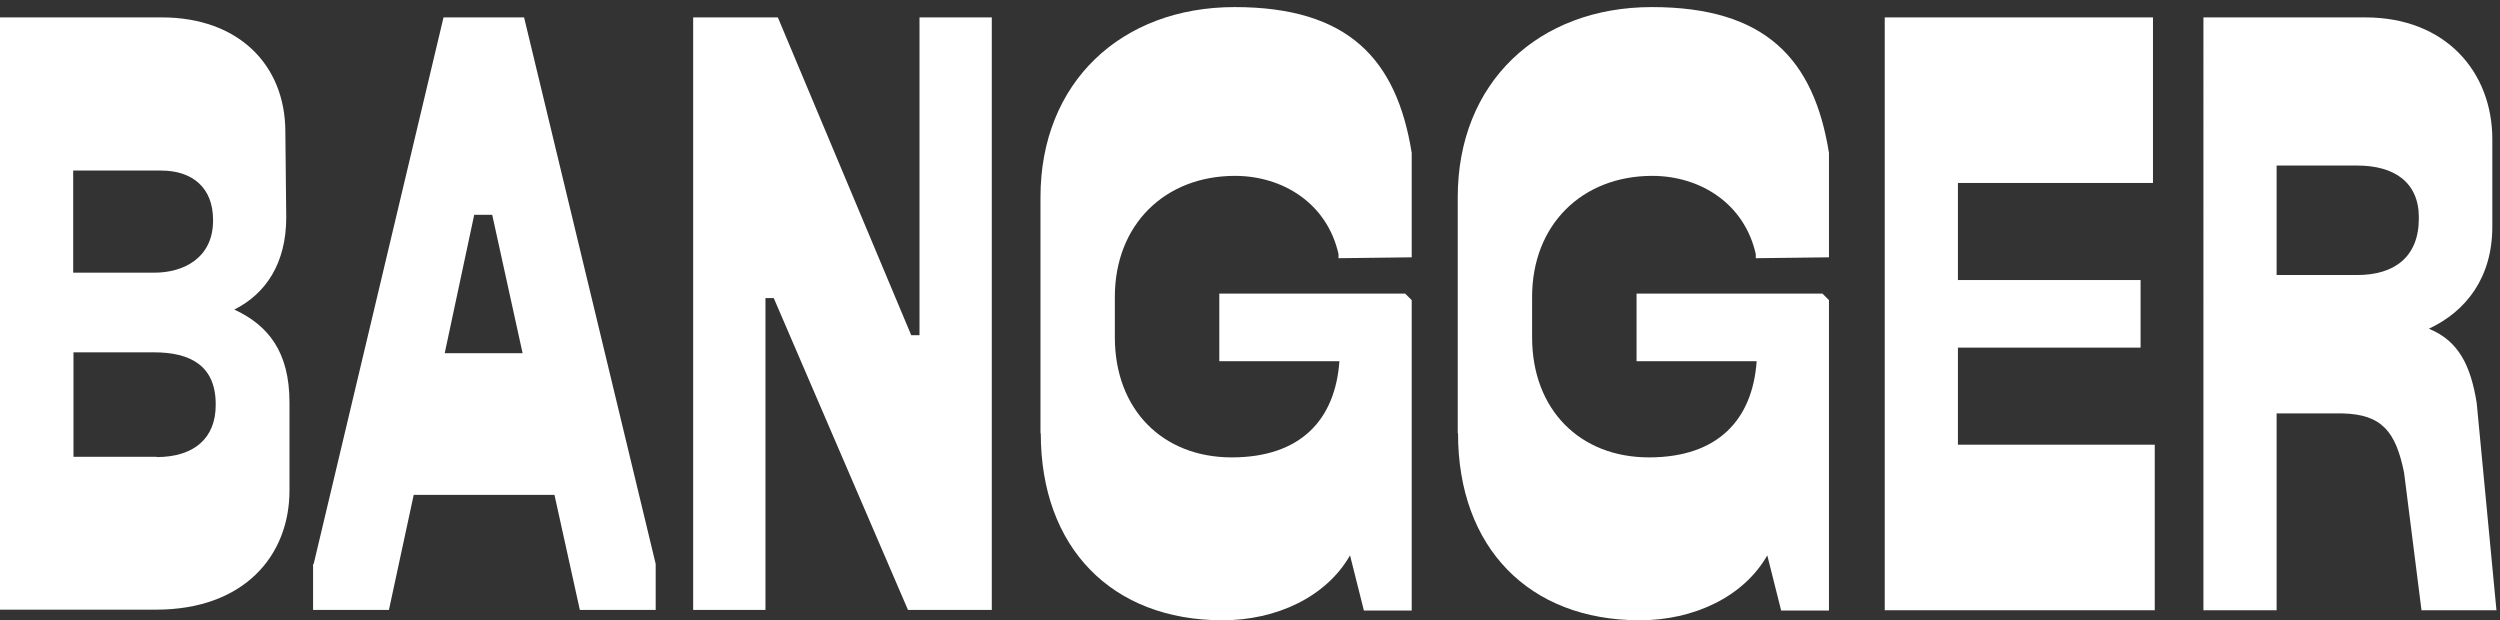 <?xml version="1.0" encoding="UTF-8"?>
<svg id="Calque_1" xmlns="http://www.w3.org/2000/svg" version="1.1" viewBox="0 0 847.2 210.1">
  <rect x="0" y="0" width="847.2" height="210.1" fill="#333333" stroke="none"/>
  <!-- Generator: Adobe Illustrator 29.5.1, SVG Export Plug-In . SVG Version: 2.1.0 Build 141)  -->
  <defs>
    <style>
      .st0 {
        fill: #fff;
      }
    </style>
  </defs>
  <path class="st0" d="M0,5.9h54.9c25.7,0,41.8,15.9,41.8,38.8l.3,29c0,15.6-7,25.9-17.6,31.2,11.4,5.3,18.7,14.2,18.7,31.5v29.8c0,22.3-15.6,40.4-45.2,40.4H0V5.9ZM52.4,92.4c9.8,0,19.8-5,19.8-17.6v-.3c0-10.9-7-16.7-17.6-16.7h-29.8v34.6h27.6ZM53,154.9c13.1,0,20.1-6.7,20.1-17.6v-.3c0-13.1-8.6-17.6-20.9-17.6h-27.3v35.4h28.2Z"/>
  <path class="st0" d="M106.3,191.1L150.3,5.9h27.3l44.6,185.2v15.6h-25.7l-8.6-39h-47.7l-8.4,39h-25.7v-15.6ZM177.1,119.7l-10.3-46.9h-6.1l-10,46.9h26.5Z"/>
  <path class="st0" d="M263.6,5.9l45.2,107.7h2.8V5.9h24.5v200.8h-28.4l-45.5-105.7h-2.8v105.7h-24.5V5.9h28.7Z"/>
  <path class="st0" d="M352.6,146.8v-80c0-38.8,27.3-64.4,65.8-64.4s54.9,17.6,60,49.4v35.4l-24.8.3v-1.4c-3.9-17.3-19-26.5-35.1-26.5-23.7,0-40.7,16.5-40.7,41v13.7c0,24.5,16.2,40.7,39.6,40.7s35.1-12.8,36.5-32.6h-40.7v-22.9h63l2.2,2.2v105.2h-16.2l-4.7-18.7c-8.1,14.2-25.1,22-43.2,22-37.7,0-61.6-24.8-61.6-63.3Z"/>
  <path class="st0" d="M494,146.8v-80c0-38.8,27.3-64.4,65.8-64.4s54.9,17.6,60,49.4v35.4l-24.8.3v-1.4c-3.9-17.3-19-26.5-35.1-26.5-23.7,0-40.7,16.5-40.7,41v13.7c0,24.5,16.2,40.7,39.6,40.7s35.1-12.8,36.5-32.6h-40.7v-22.9h63l2.2,2.2v105.2h-16.2l-4.7-18.7c-8.1,14.2-25.1,22-43.2,22-37.7,0-61.6-24.8-61.6-63.3Z"/>
  <path class="st0" d="M638.7,5.9h90.9v56.1h-66.1v32.9h61.9v22.9h-61.9v32.9h66.7v56.1h-91.5V5.9Z"/>
  <path class="st0" d="M746.7,5.9h54.9c27.1,0,43,18.4,43,41.3v29.6c0,17.3-8.9,28.7-21.5,34.6,10.3,4.2,14.2,12.8,16.2,25.1l6.7,70.3h-25.4l-5.9-46.6c-2.8-13.9-7.5-19.8-20.9-20.1h-22.3v66.7h-24.8V5.9ZM798.8,93.2c12.6,0,20.9-6.1,20.9-19.2v-.3c0-12-8.4-17.6-20.9-17.6h-27.3v37.1h27.3Z"/>
</svg>